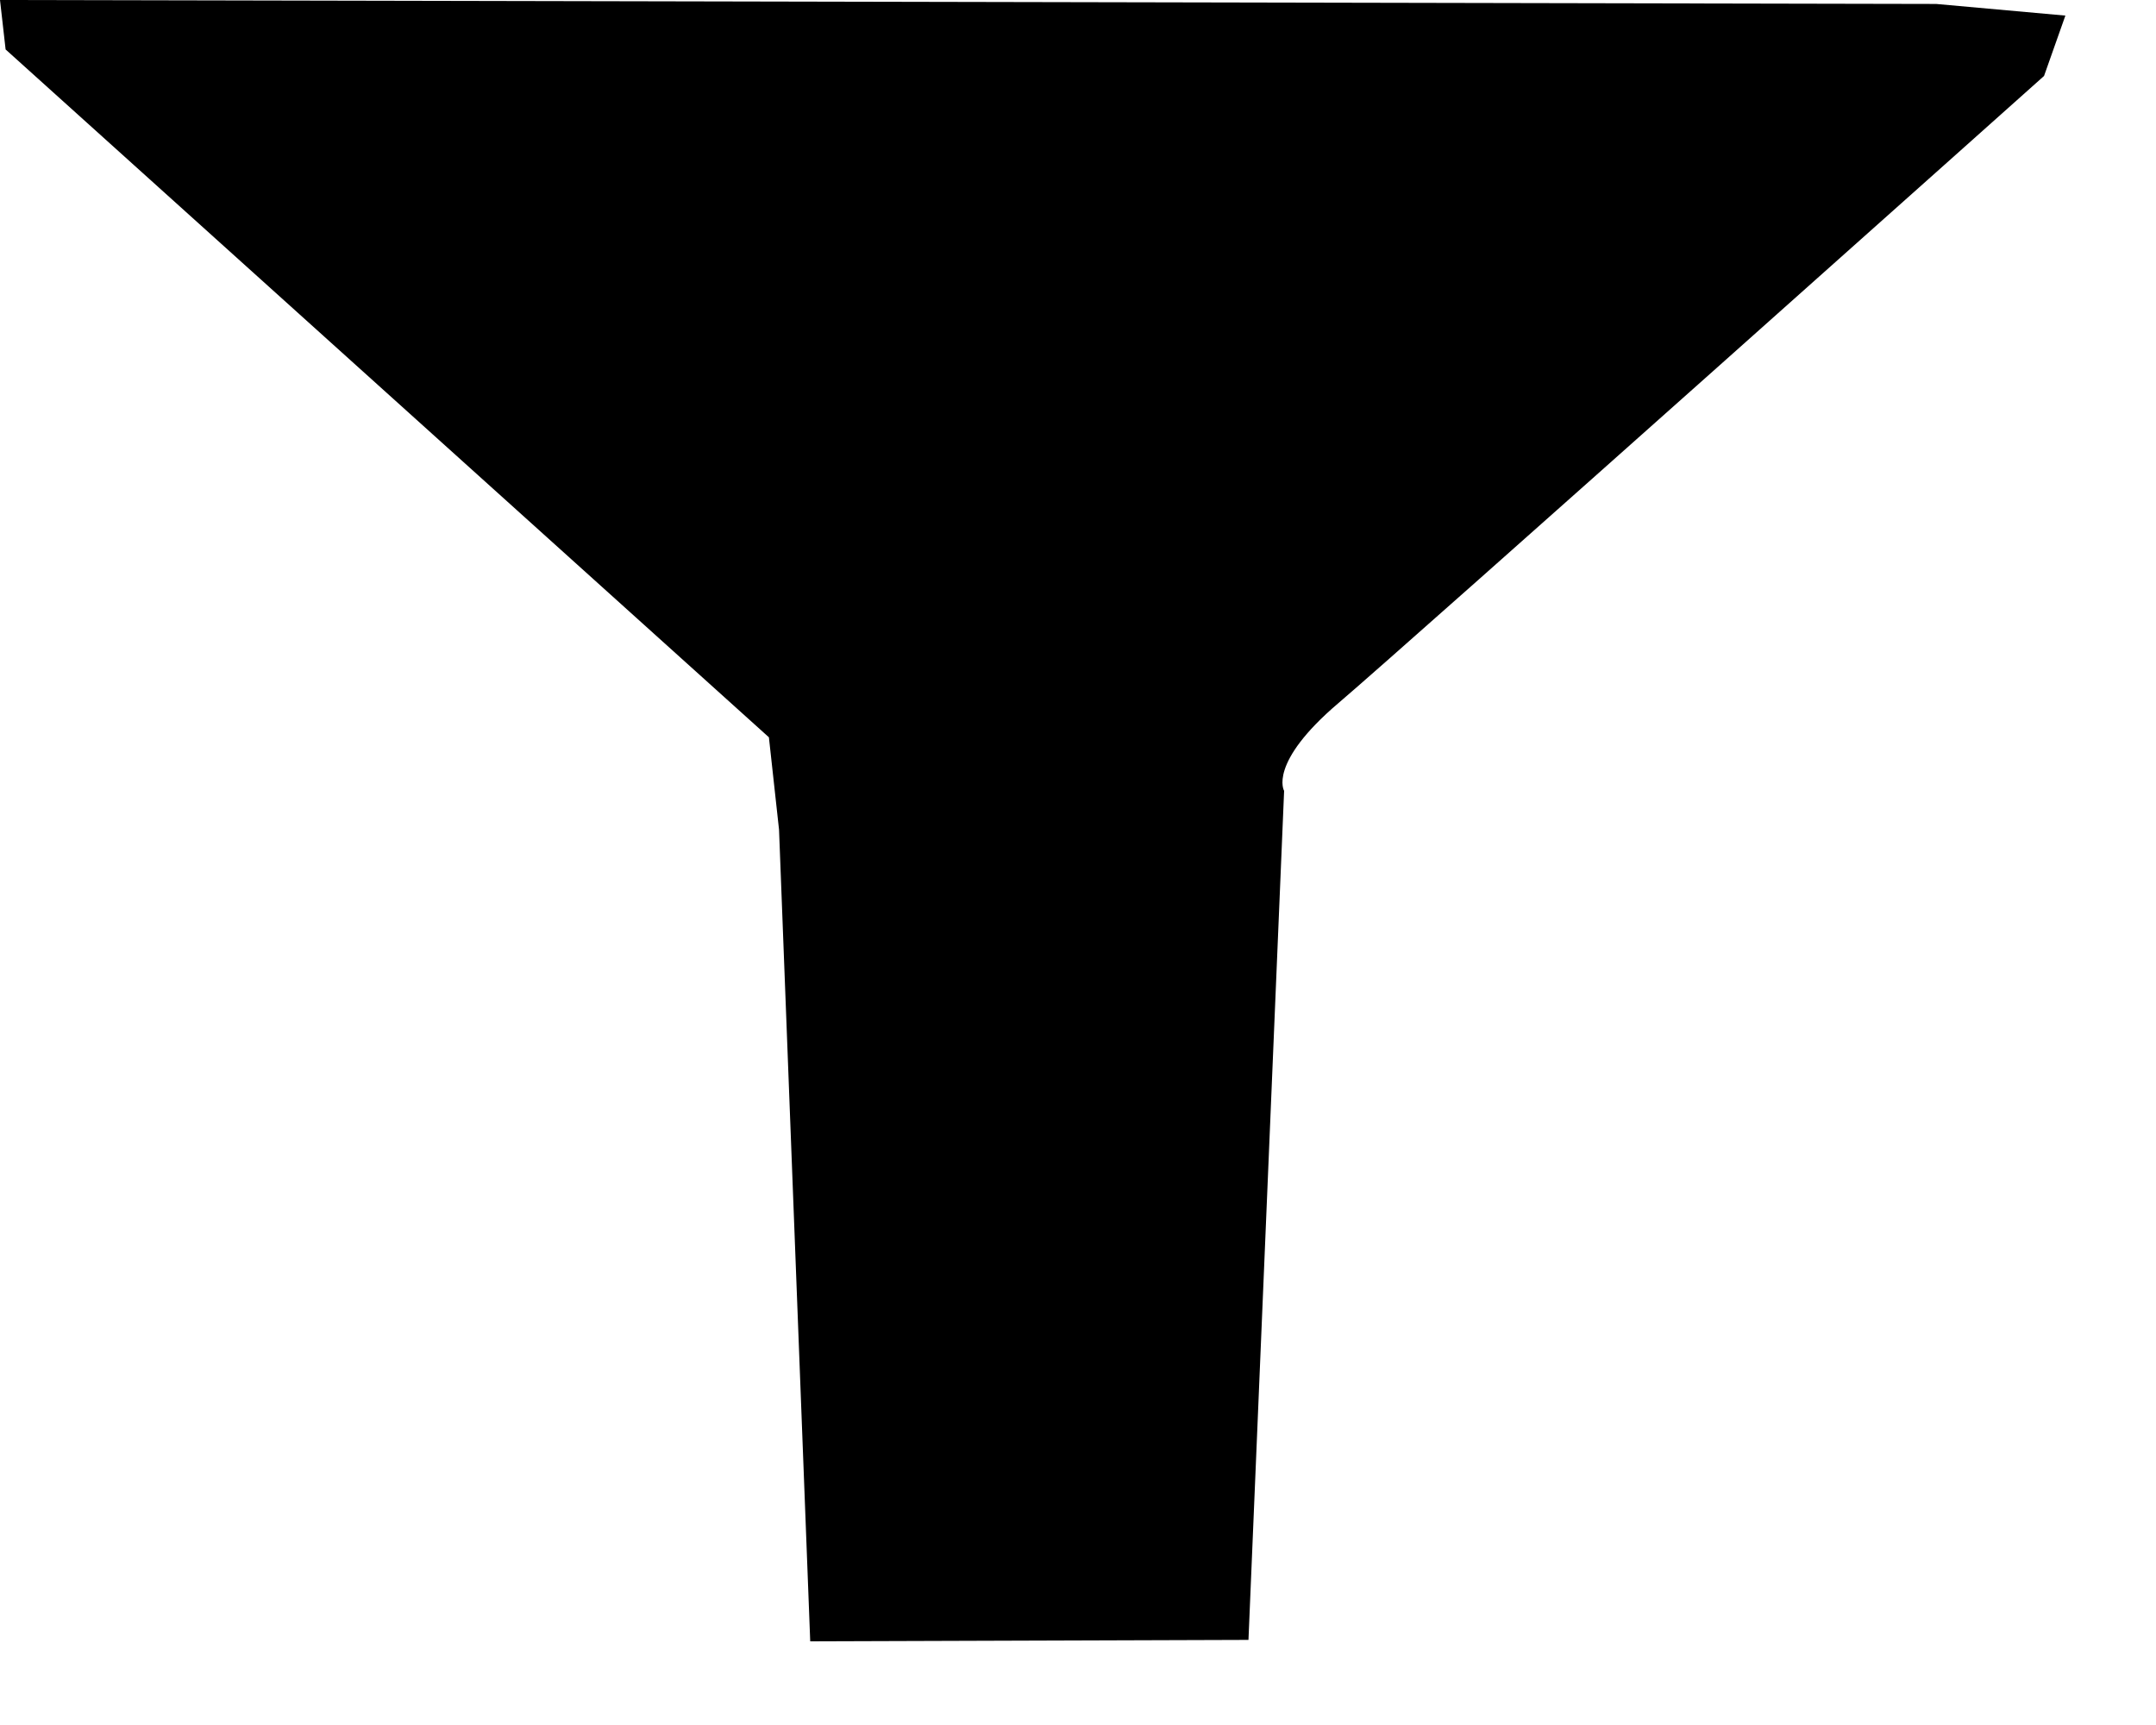 <?xml version="1.0" encoding="utf-8"?>
<!DOCTYPE svg PUBLIC "-//W3C//DTD SVG 1.1//EN" "http://www.w3.org/Graphics/SVG/1.1/DTD/svg11.dtd">
<svg width="30" height="24" xmlns:xlink="http://www.w3.org/1999/xlink" xmlns:xml="http://www.w3.org/XML/1998/namespace" version="1.1" xmlns="http://www.w3.org/2000/svg">
  <g transform="translate(15, 12)" id="ToCenterGroup">
    <g transform="translate(0, 0)" id="TranslateGroup">
      <g transform="scale(1)" id="ScaleGroup">
        <g transform="scale(1)" id="InversionGroup">
          <g transform="rotate(0, 0, 0)" id="RotateGroup">
            <g transform="translate(-15, -12)" id="ToOriginGroup">
              <rect x="0" y="0" width="30" height="24" id="RawSize" style="fill:none;" />
              <path d="M26.941 0.055 L0 0 L0.078 0.688 L10.699 10.258 L10.84 11.543 L11.274 22.836 L17.372 22.816 L17.868 11.003 C17.868 11.003 17.638 10.62 18.626 9.78 C19.618 8.936 28.442 1.057 28.442 1.057 L28.739 0.217 L26.941 0.055 z" />
            </g>
          </g>
        </g>
      </g>
    </g>
  </g>
</svg>